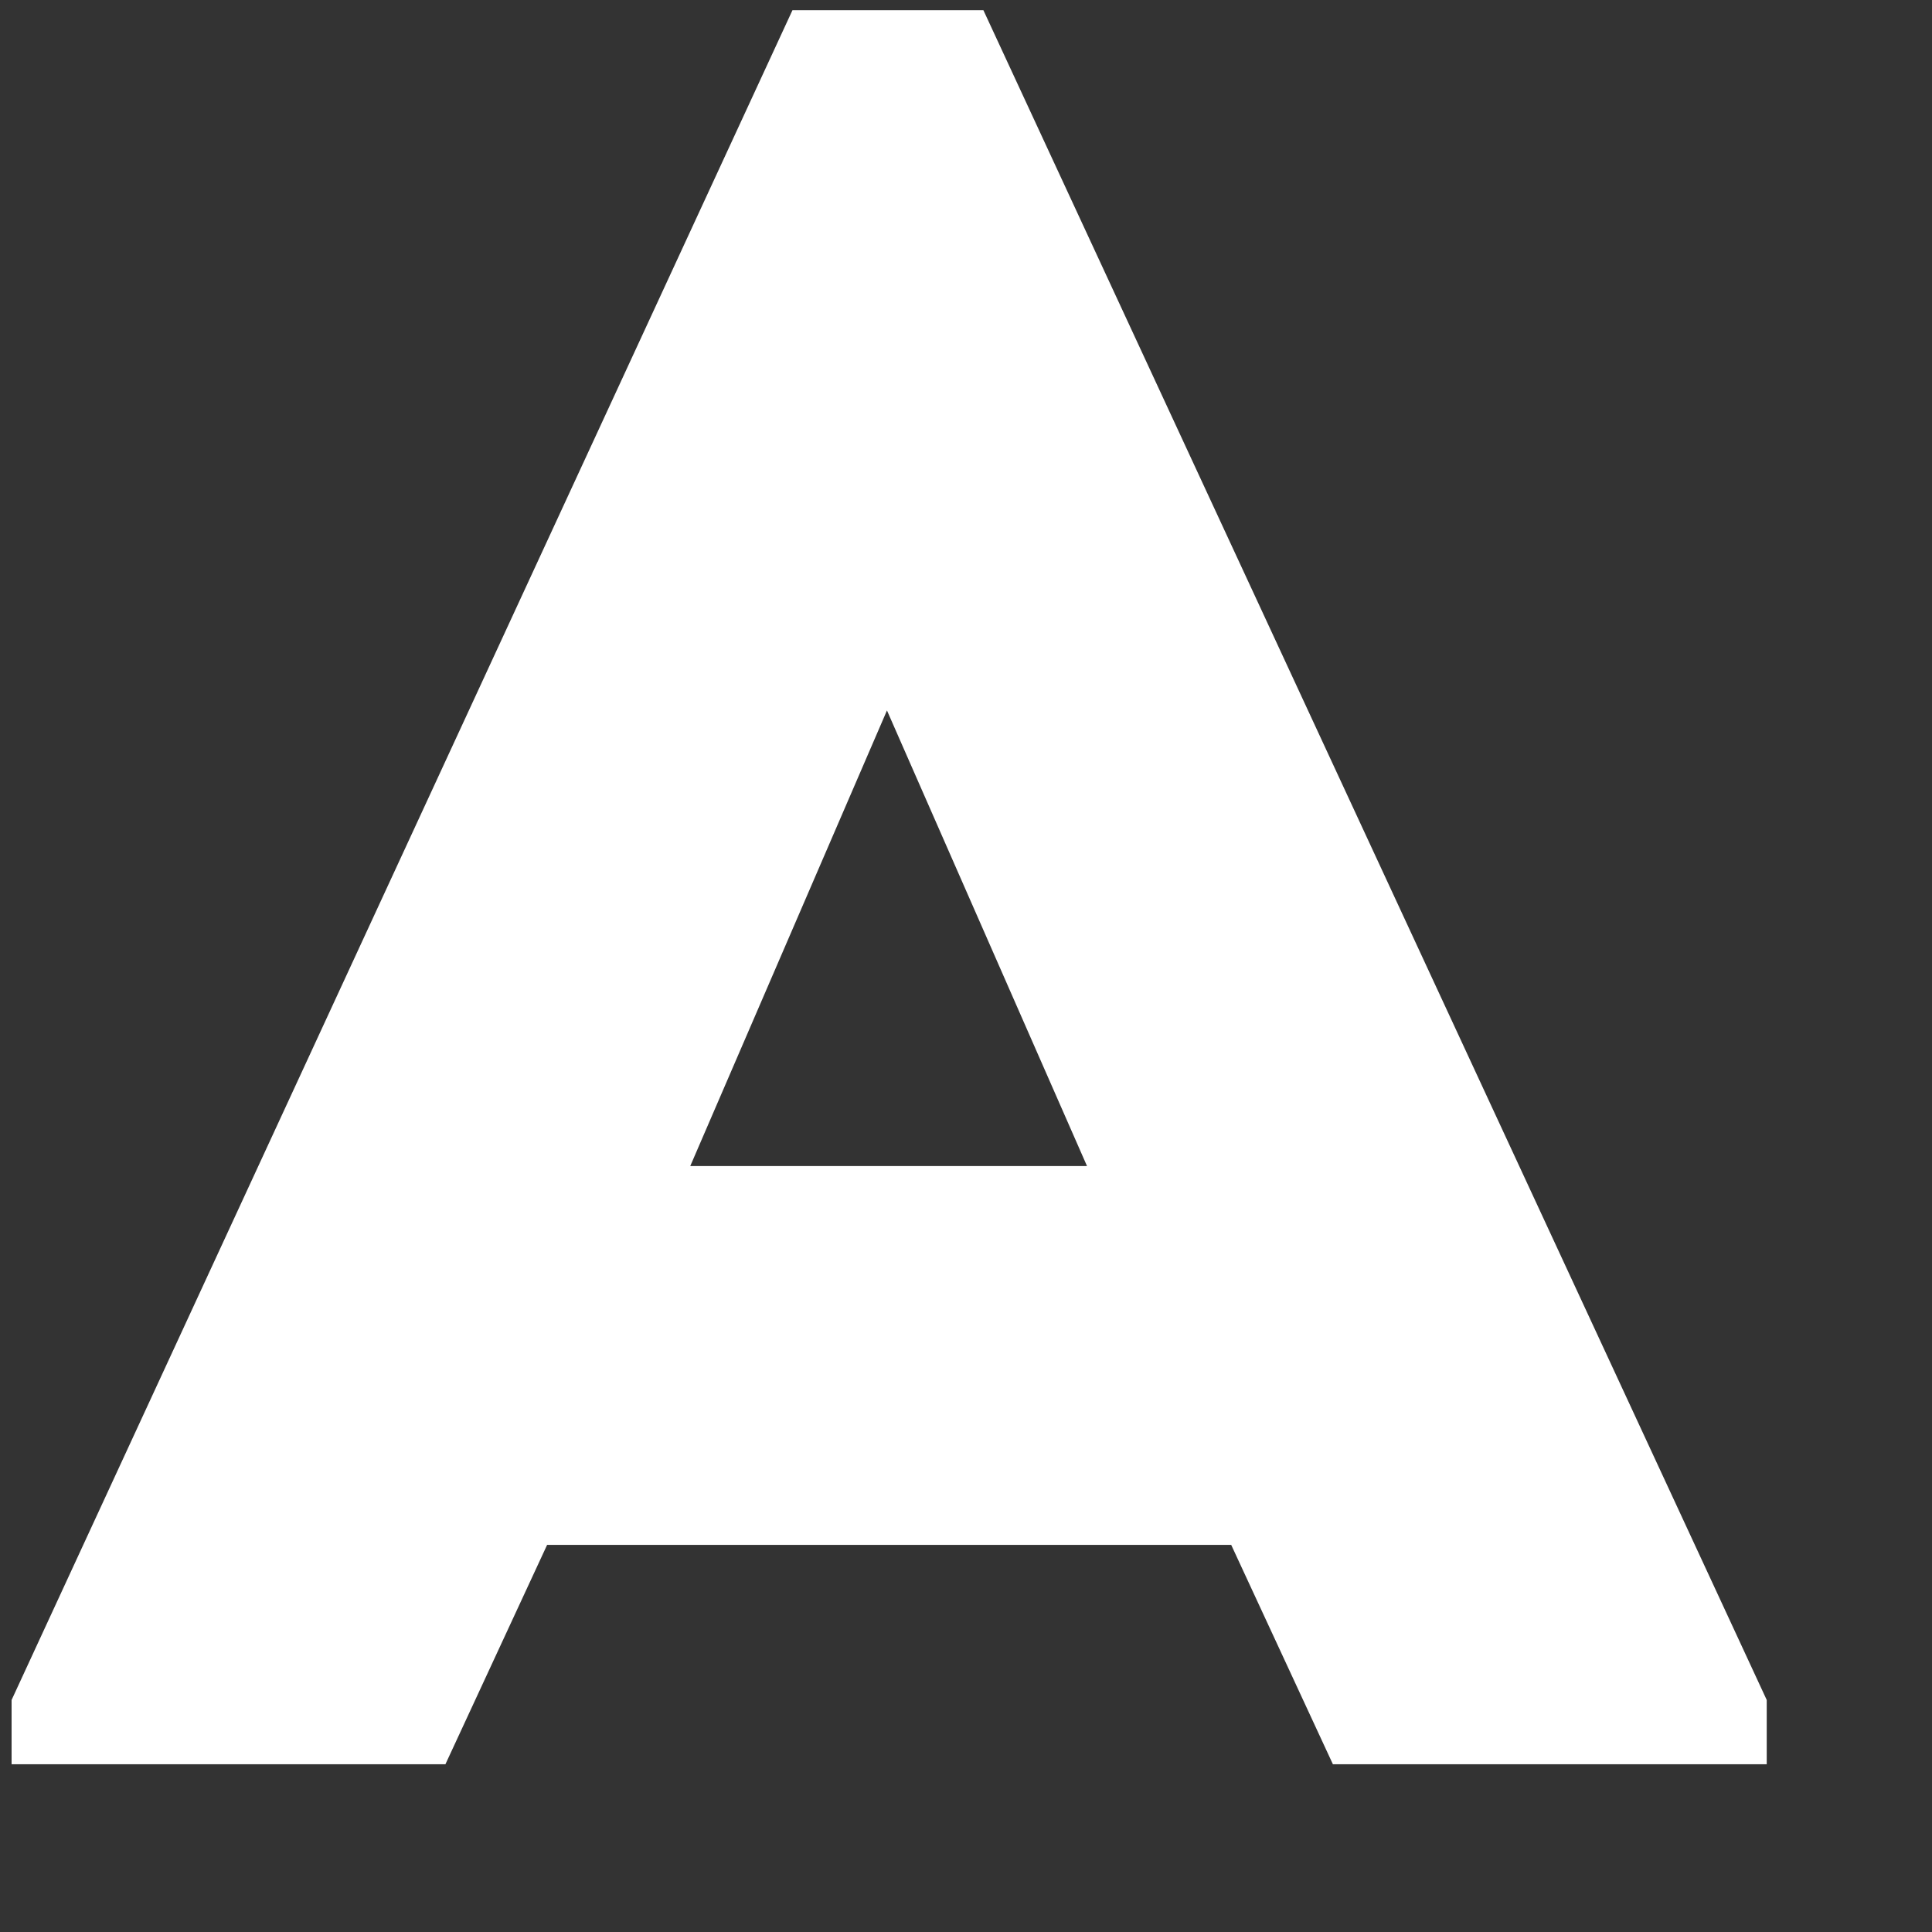 <svg width="11" height="11" viewBox="0 0 11 11" fill="none" xmlns="http://www.w3.org/2000/svg">
<rect x="0" y="0" width="11" height="11" fill="#333333" stroke="none"/>
<path d="M7.01 8.796H3.115L2.536 10.045H0.066V9.679L4.512 0.058H5.599L10.059 9.679V10.045H7.589L7.01 8.796ZM5.05 4.045L3.93 6.639H6.189L5.05 4.045Z" fill="white"/>
</svg>
